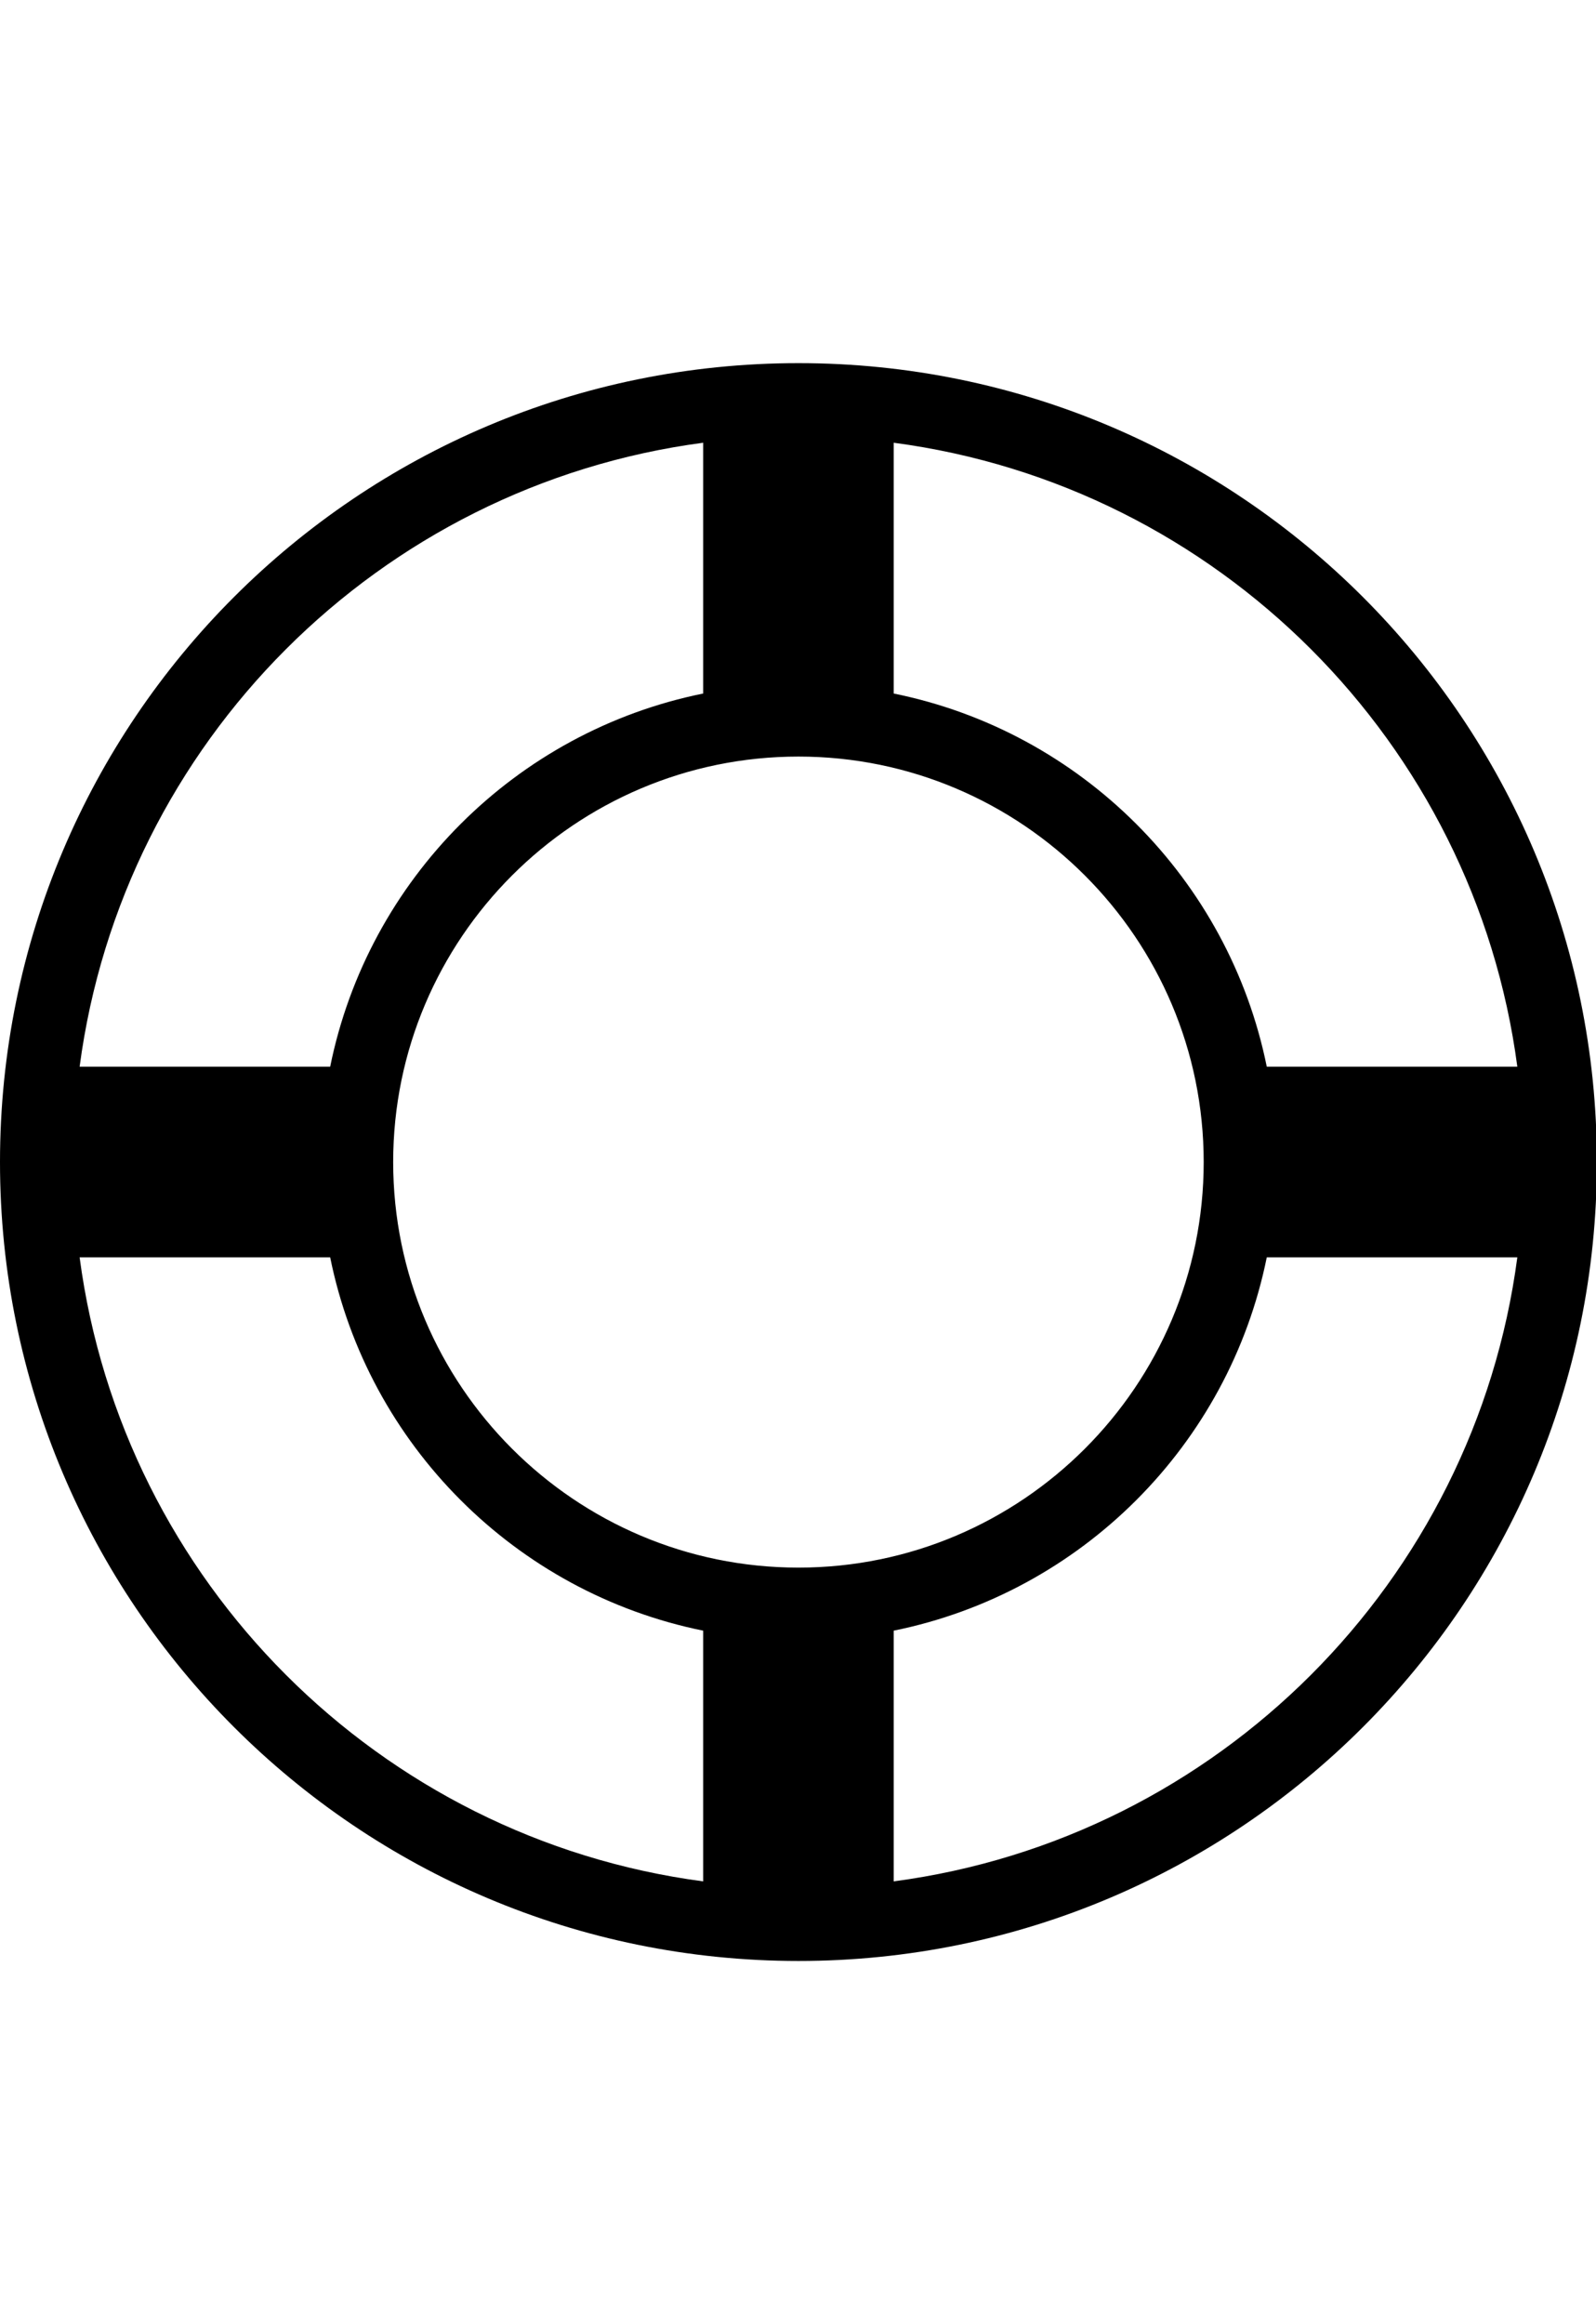 <?xml version="1.0" encoding="utf-8"?>
<!-- Generator: Adobe Illustrator 23.0.2, SVG Export Plug-In . SVG Version: 6.00 Build 0)  -->
<svg version="1.1" id="Layer_1" xmlns="http://www.w3.org/2000/svg" xmlns:xlink="http://www.w3.org/1999/xlink" x="0px" y="0px"
	 viewBox="0 0 21.989 32" enable-background="new 0 0 21.989 32" xml:space="preserve">
<path fill-rule="evenodd" clip-rule="evenodd" d="M11.001,5C4.925,5,0,9.925,0,16s4.925,11,11.001,11c6.075,0,11-4.925,11-11
	S17.076,5,11.001,5 M20.905,14.687h-3.452c-0.523-2.582-2.557-4.616-5.14-5.138V6.096C16.777,6.685,20.315,10.223,20.905,14.687
	 M11.001,21.584c-3.079,0-5.584-2.505-5.584-5.584c0-3.078,2.505-5.583,5.584-5.583s5.583,2.505,5.583,5.583
	C16.584,19.079,14.08,21.584,11.001,21.584 M9.688,6.096v3.453c-2.582,0.522-4.616,2.556-5.139,5.138H1.097
	C1.687,10.224,5.224,6.685,9.688,6.096 M1.097,17.312h3.452c0.523,2.583,2.557,4.617,5.139,5.14v3.452
	C5.224,25.314,1.687,21.776,1.097,17.312 M12.313,25.904v-3.452c2.583-0.523,4.617-2.557,5.14-5.14h3.452
	C20.315,21.776,16.777,25.314,12.313,25.904"/>
</svg>

